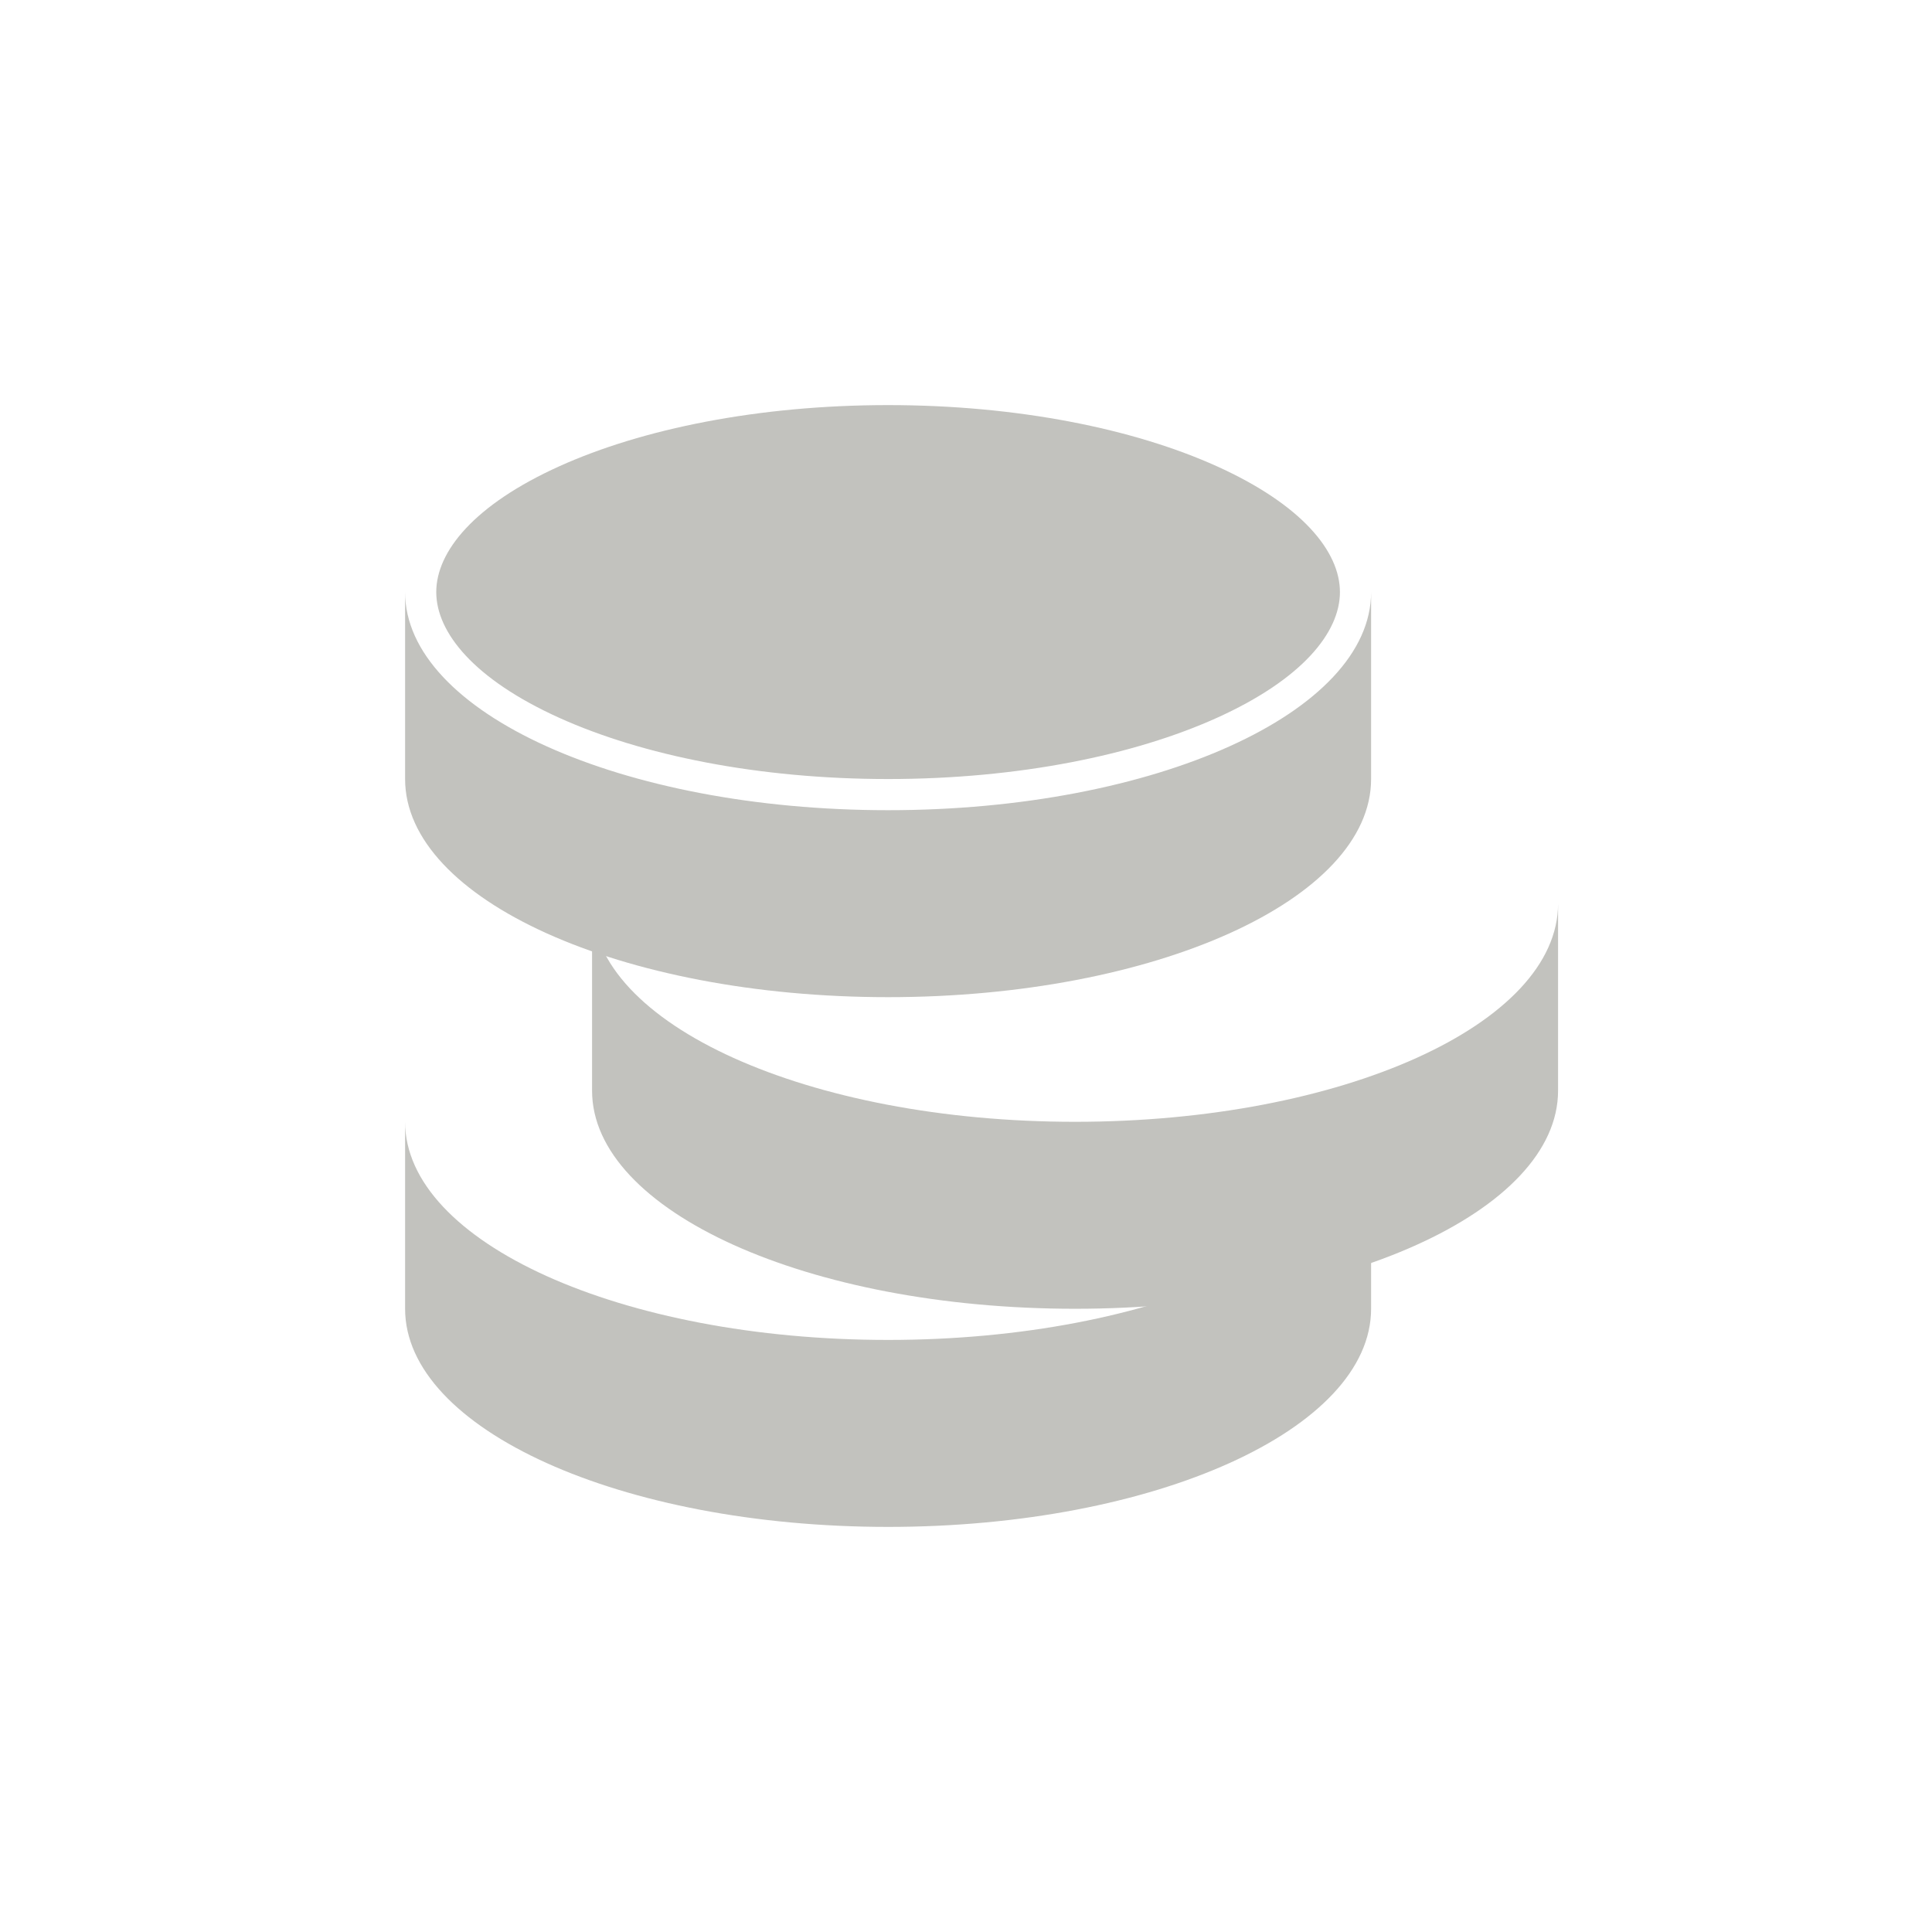 <svg width="31" height="31" viewBox="0 0 31 31" fill="none" xmlns="http://www.w3.org/2000/svg">
<g id="Frame">
<path id="Vector" fill-rule="evenodd" clip-rule="evenodd" d="M14.25 21.5C18.53 21.5 22 19.933 22 18V21C22 22.933 18.53 24.5 14.25 24.5C9.97 24.5 6.5 22.933 6.5 21V18C6.5 19.933 9.97 21.5 14.25 21.5Z" fill="#C2C2BE"/>
<path id="Vector_2" fill-rule="evenodd" clip-rule="evenodd" d="M17.25 18C21.53 18 25 16.433 25 14.5V17.5C25 19.433 21.53 21 17.25 21C12.97 21 9.5 19.433 9.5 17.5V14.5C9.5 16.433 12.97 18 17.25 18Z" fill="#C2C2BE"/>
<path id="Vector_3" fill-rule="evenodd" clip-rule="evenodd" d="M22 9.5C22 11.433 18.53 13 14.25 13C9.97 13 6.5 11.433 6.5 9.5V12.5C6.5 14.433 9.97 16 14.25 16C18.53 16 22 14.433 22 12.5V9.5ZM21.5 9.5C21.5 10.148 20.895 10.9 19.524 11.519C18.2 12.117 16.336 12.5 14.25 12.5C12.164 12.5 10.3 12.117 8.976 11.519C7.605 10.9 7 10.148 7 9.5C7 8.852 7.605 8.1 8.976 7.481C10.3 6.883 12.164 6.5 14.25 6.5C16.336 6.5 18.2 6.883 19.524 7.481C20.895 8.1 21.5 8.852 21.5 9.5Z" fill="#C2C2BE"/>
</g>
</svg>
